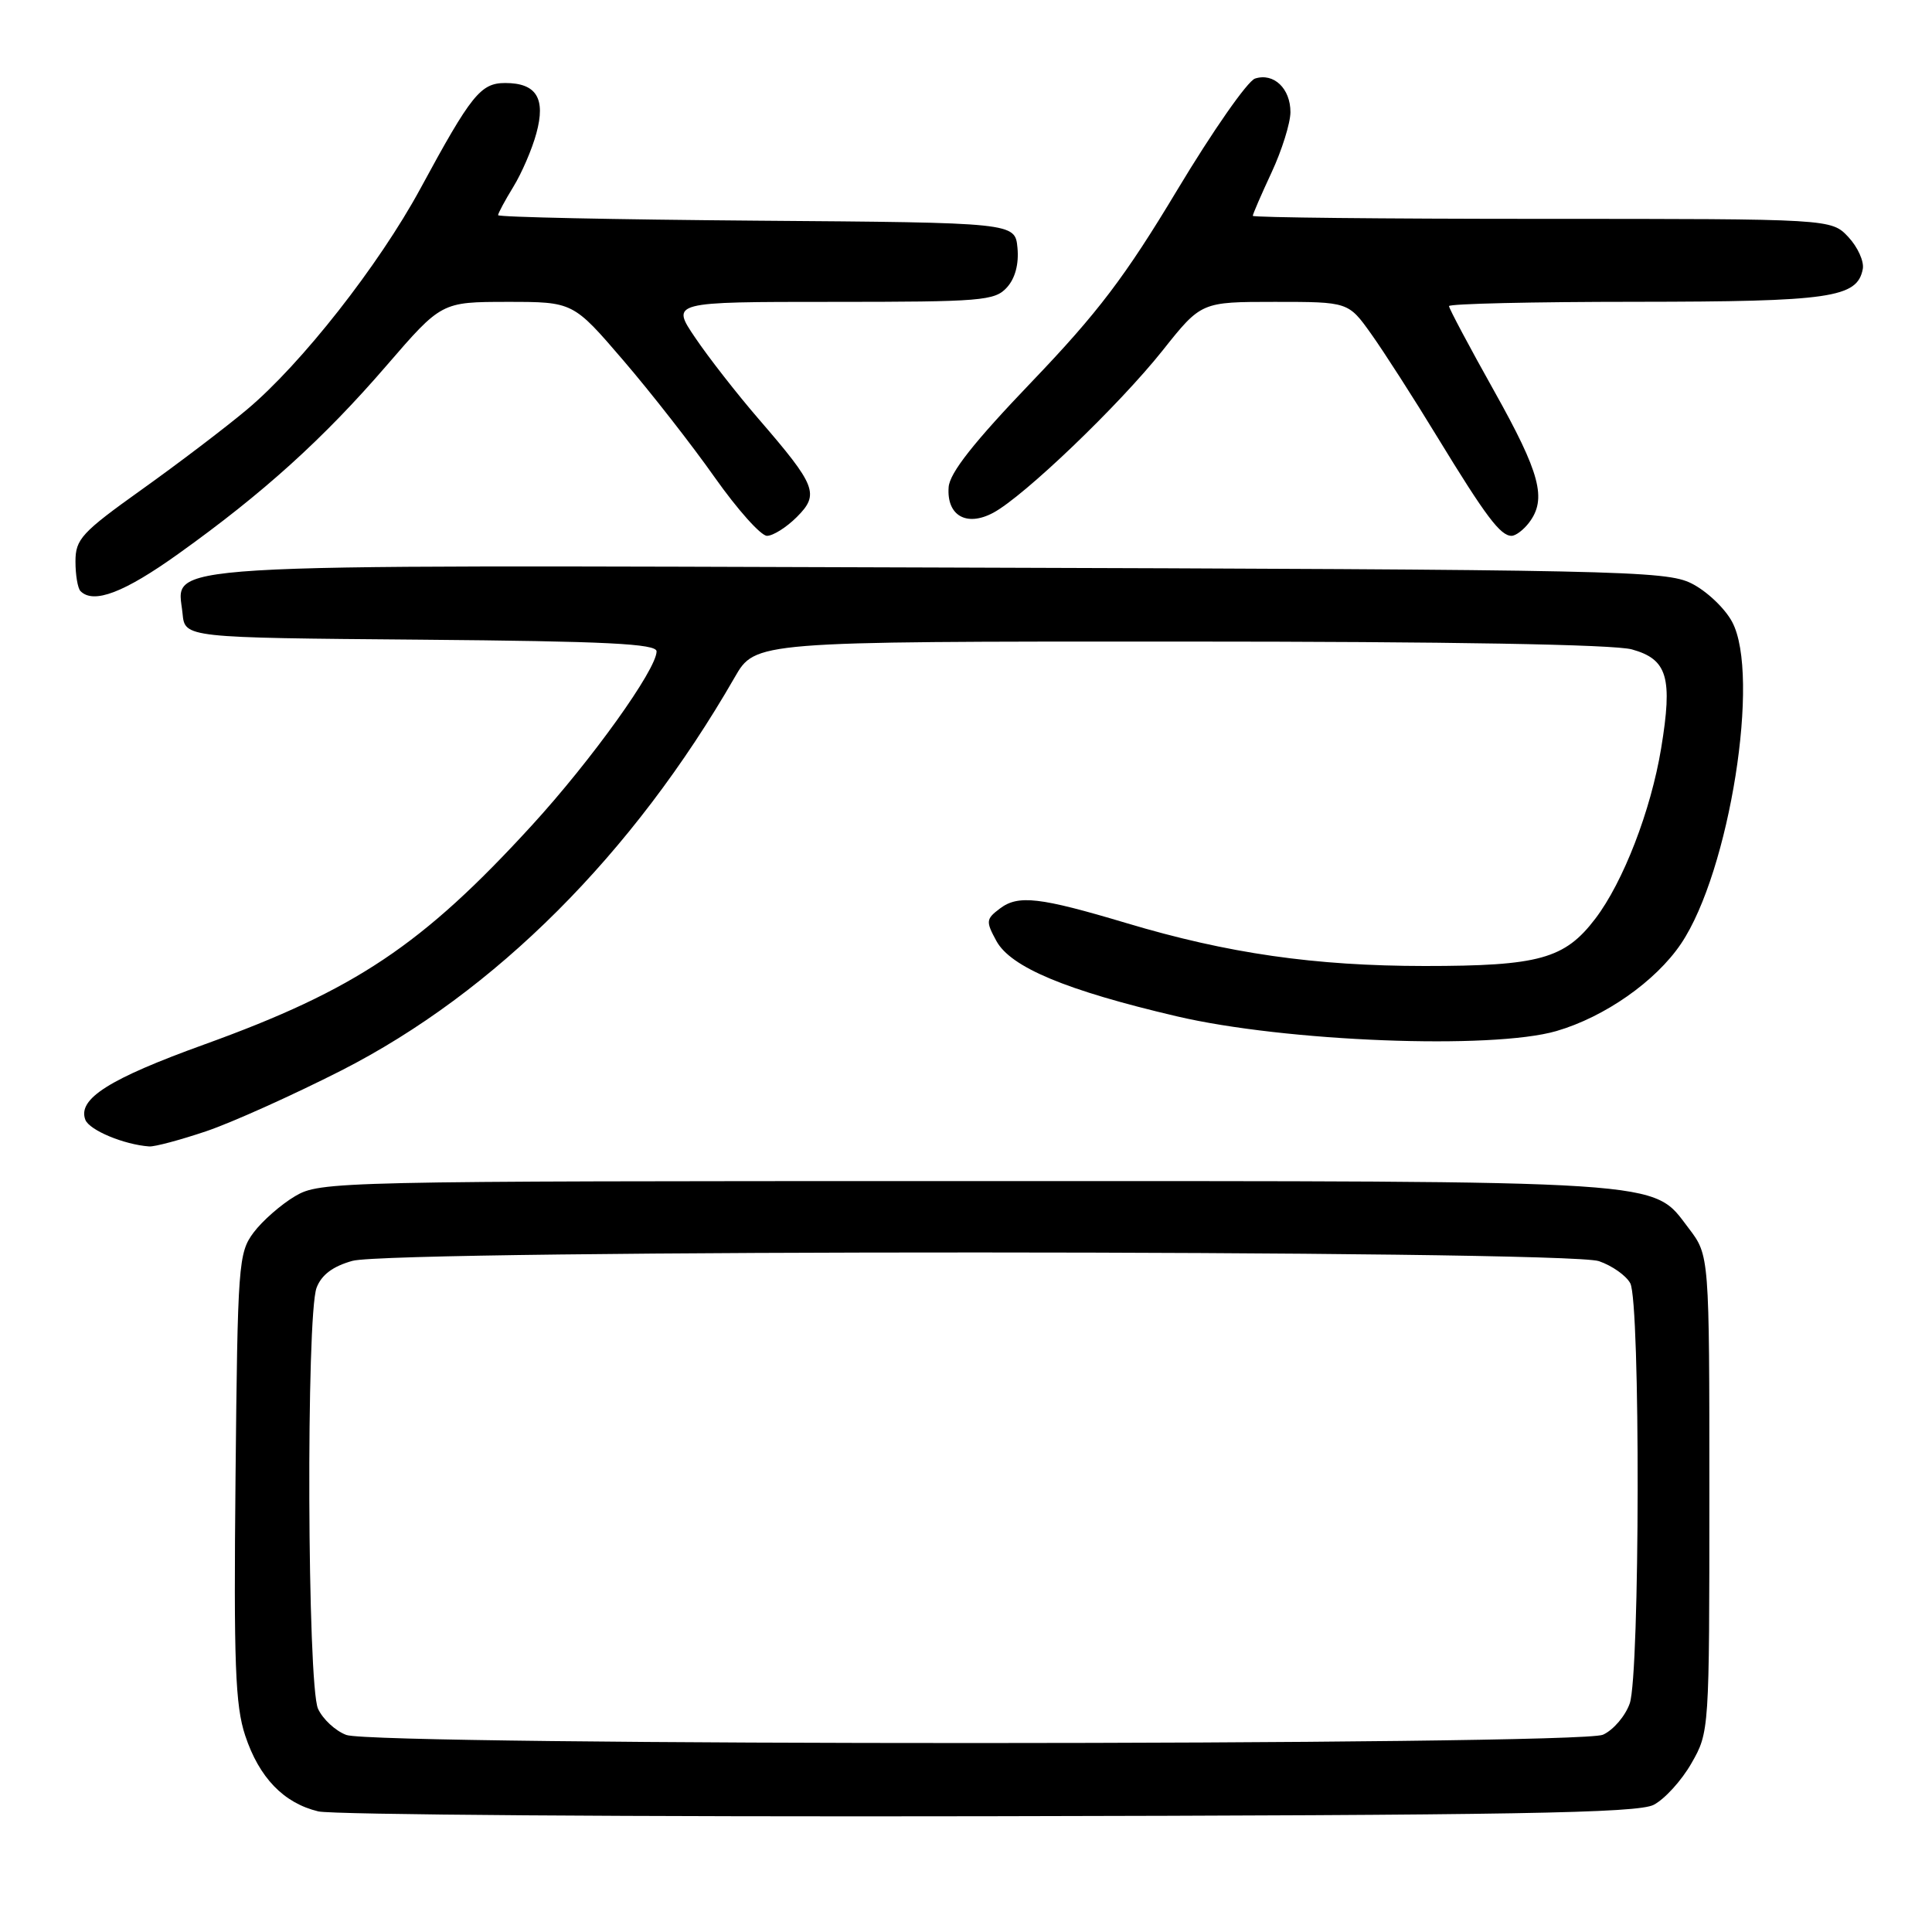 <?xml version="1.0" encoding="UTF-8" standalone="no"?>
<!DOCTYPE svg PUBLIC "-//W3C//DTD SVG 1.1//EN" "http://www.w3.org/Graphics/SVG/1.1/DTD/svg11.dtd" >
<svg xmlns="http://www.w3.org/2000/svg" xmlns:xlink="http://www.w3.org/1999/xlink" version="1.1" viewBox="0 0 256 256">
 <g >
 <path fill="currentColor"
d=" M 219.12 239.15 C 220.57 238.40 222.82 235.93 224.12 233.65 C 226.49 229.52 226.50 229.34 226.50 197.92 C 226.50 166.35 226.50 166.35 223.76 162.75 C 218.82 156.28 222.23 156.50 128.00 156.50 C 44.30 156.50 42.43 156.54 39.10 158.50 C 37.24 159.60 34.76 161.77 33.60 163.32 C 31.59 166.02 31.49 167.46 31.21 195.68 C 30.96 220.46 31.17 225.99 32.49 229.97 C 34.34 235.55 37.59 238.92 42.18 240.02 C 44.01 240.46 83.97 240.75 131.00 240.66 C 200.67 240.53 216.99 240.25 219.12 239.15 Z  M 27.28 149.91 C 30.70 148.76 38.78 145.12 45.24 141.84 C 65.58 131.47 83.88 113.18 97.35 89.75 C 100.08 85.00 100.08 85.00 156.29 85.01 C 192.10 85.01 213.86 85.39 216.24 86.05 C 220.95 87.36 221.66 89.76 220.11 99.16 C 218.75 107.40 215.08 116.89 211.38 121.74 C 207.33 127.06 203.93 128.00 188.78 128.00 C 174.19 127.99 162.69 126.34 149.24 122.31 C 137.76 118.88 134.92 118.55 132.50 120.38 C 130.64 121.78 130.61 122.08 132.03 124.69 C 133.94 128.17 141.23 131.22 155.90 134.66 C 170.29 138.04 197.69 139.10 206.23 136.62 C 212.63 134.76 219.40 130.02 222.75 125.04 C 229.18 115.50 233.31 89.44 229.51 82.39 C 228.54 80.58 226.11 78.29 224.12 77.30 C 220.72 75.61 214.65 75.48 124.65 75.20 C 17.92 74.87 23.53 74.53 24.19 81.31 C 24.50 84.50 24.50 84.50 55.75 84.76 C 80.37 84.97 87.00 85.30 87.00 86.31 C 87.00 88.70 78.38 100.73 70.47 109.37 C 55.96 125.23 47.08 131.17 27.09 138.39 C 14.46 142.95 10.25 145.61 11.31 148.38 C 11.85 149.76 16.43 151.67 19.78 151.91 C 20.49 151.96 23.86 151.06 27.28 149.91 Z  M 23.64 73.38 C 34.88 65.35 42.86 58.13 51.21 48.45 C 58.50 40.01 58.50 40.01 67.22 40.00 C 75.94 40.00 75.94 40.00 82.59 47.75 C 86.25 52.01 91.70 58.99 94.70 63.25 C 97.71 67.51 100.82 71.00 101.63 71.00 C 102.43 71.00 104.21 69.88 105.58 68.51 C 108.61 65.48 108.18 64.38 100.51 55.50 C 97.66 52.20 93.88 47.36 92.12 44.75 C 88.90 40.00 88.90 40.00 110.30 40.00 C 130.07 40.00 131.82 39.86 133.42 38.09 C 134.52 36.88 135.02 34.98 134.82 32.84 C 134.50 29.50 134.50 29.50 100.25 29.24 C 81.41 29.09 66.00 28.77 66.00 28.51 C 66.00 28.26 66.91 26.57 68.01 24.77 C 69.12 22.97 70.50 19.78 71.07 17.67 C 72.34 13.04 71.08 11.00 66.95 11.00 C 63.69 11.00 62.45 12.53 55.70 25.00 C 50.19 35.16 39.93 48.23 32.72 54.27 C 29.85 56.68 23.56 61.46 18.75 64.89 C 10.81 70.56 10.00 71.44 10.00 74.40 C 10.00 76.20 10.30 77.97 10.67 78.33 C 12.40 80.07 16.45 78.53 23.64 73.38 Z  M 202.61 69.25 C 204.99 66.11 204.09 62.72 198.00 51.84 C 194.70 45.95 192.00 40.87 192.00 40.56 C 192.00 40.25 203.14 39.99 216.75 39.99 C 242.57 39.97 246.10 39.46 246.83 35.64 C 247.02 34.64 246.16 32.74 244.92 31.41 C 242.65 29.00 242.65 29.00 204.33 29.00 C 183.25 29.00 166.00 28.82 166.00 28.60 C 166.00 28.38 167.12 25.79 168.49 22.85 C 169.86 19.91 170.98 16.32 170.99 14.87 C 171.00 11.73 168.78 9.61 166.30 10.41 C 165.31 10.73 160.68 17.37 156.00 25.16 C 149.09 36.67 145.47 41.44 136.70 50.60 C 129.04 58.60 125.84 62.65 125.70 64.55 C 125.42 68.31 128.06 69.84 131.60 67.95 C 135.67 65.78 148.25 53.73 154.06 46.43 C 159.17 40.00 159.17 40.00 168.92 40.00 C 178.66 40.00 178.66 40.00 181.69 44.25 C 183.36 46.59 187.33 52.77 190.51 58.00 C 196.87 68.42 198.81 71.00 200.29 71.00 C 200.84 71.00 201.88 70.21 202.61 69.25 Z  M 45.89 229.89 C 44.46 229.36 42.77 227.80 42.14 226.42 C 40.72 223.30 40.55 174.31 41.95 170.63 C 42.60 168.92 44.11 167.79 46.70 167.07 C 52.12 165.56 207.55 165.60 211.87 167.11 C 213.62 167.71 215.48 169.03 216.02 170.04 C 217.37 172.55 217.30 221.83 215.95 225.71 C 215.37 227.37 213.78 229.24 212.40 229.86 C 209.22 231.31 49.85 231.34 45.89 229.89 Z "/>
</g>
</svg>